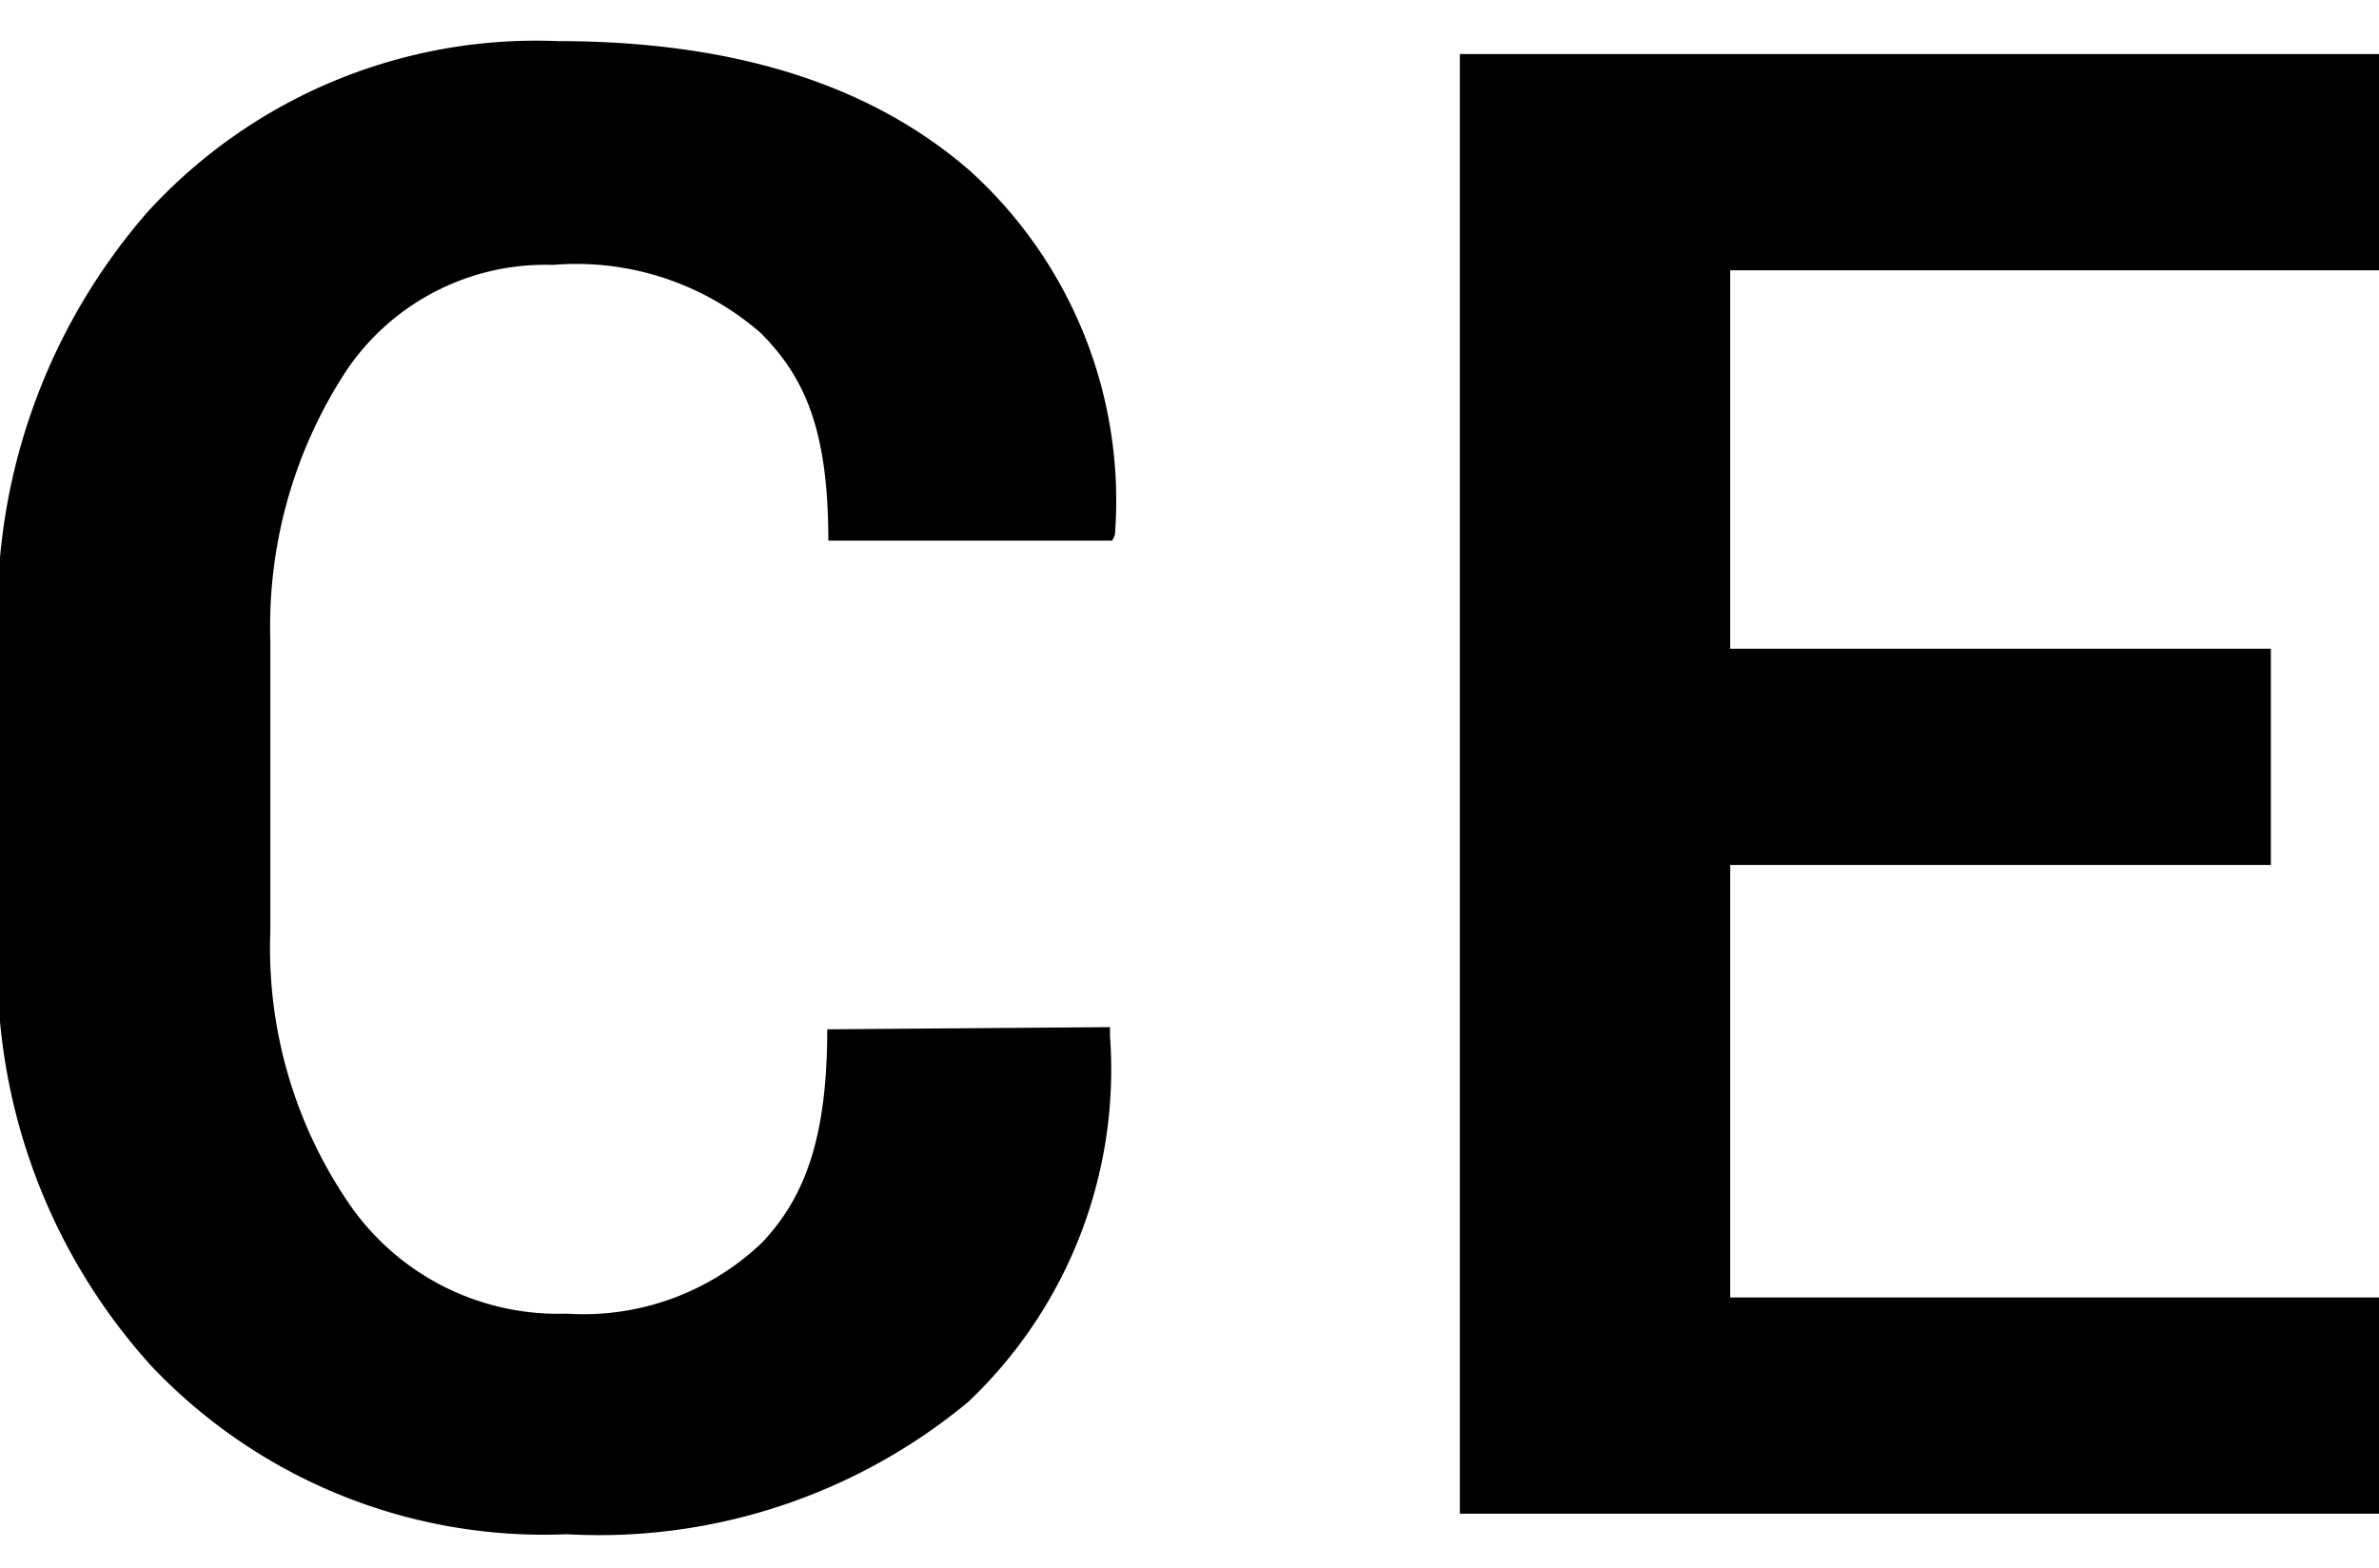 <svg id="Layer_1" data-name="Layer 1" xmlns="http://www.w3.org/2000/svg" viewBox="0 0 44 29"><defs><style>.cls-1</style></defs><title>certificate</title><path class="cls-1" d="M20.53,19l0,.17a8.47,8.47,0,0,1-2.62,6.76,10.69,10.69,0,0,1-7.43,2.45,10,10,0,0,1-7.67-3.1,11,11,0,0,1-2.84-8V11.92a11.27,11.27,0,0,1,2.76-8A9.73,9.73,0,0,1,10.3.76c3.27,0,5.8.8,7.64,2.4A8.23,8.23,0,0,1,20.62,9.9l-.05.1H15.32c0-2-.41-3-1.25-3.84A5.19,5.19,0,0,0,10.23,4.9,4.44,4.44,0,0,0,6.41,6.85a8.63,8.63,0,0,0-1.41,5v5.37A8.37,8.37,0,0,0,6.48,22.3a4.69,4.69,0,0,0,4,2,4.78,4.78,0,0,0,3.62-1.32c.79-.84,1.2-1.94,1.2-3.94Z"/><path class="cls-1" d="M42,16H32v8H44v4H27V1H44V5H32v7H42Z"/></svg>